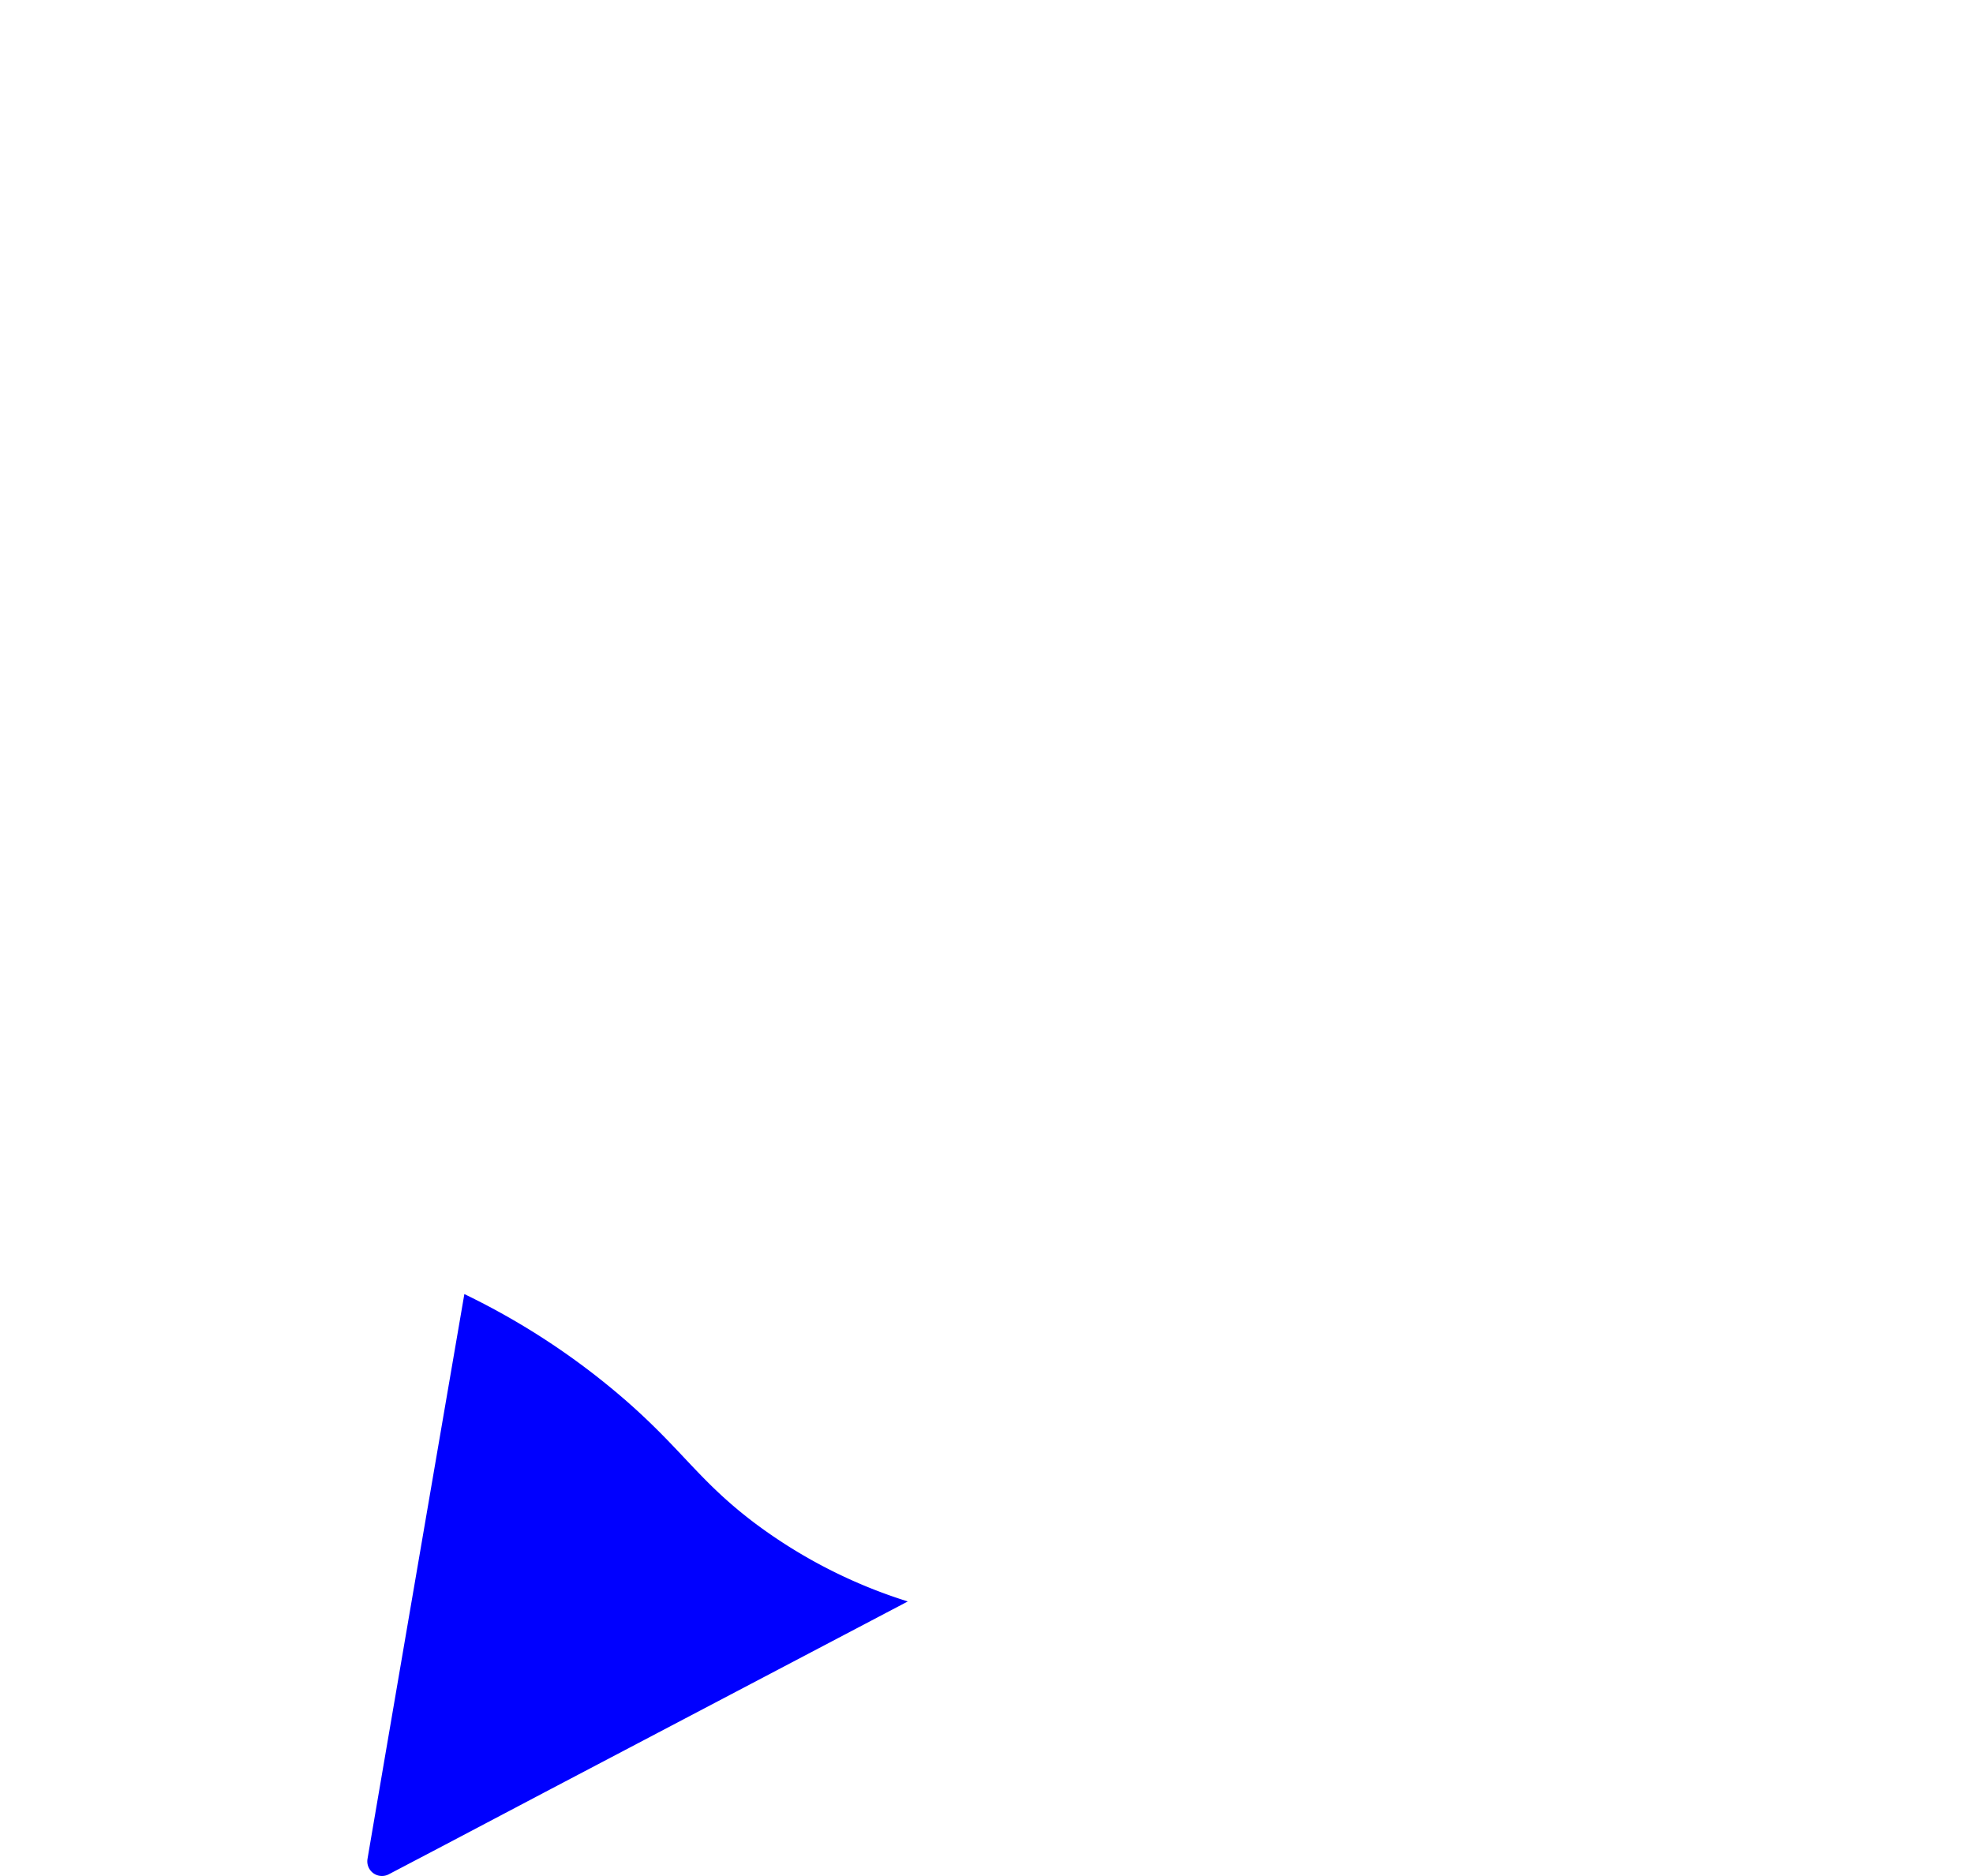 <svg id="Layer_1" data-name="Layer 1" xmlns="http://www.w3.org/2000/svg" viewBox="0 0 134.86 128.24"><path d="M46.48,41.34,66.61.56a1,1,0,0,1,1.79,0L88.53,41.34l-21,26.83Z" fill="none"/><path d="M67.87,68.51l21-26.77L134,48.3a1,1,0,0,1,.56,1.7L102,81.72Z" fill="none"/><path d="M67.5,106.92v-38l34.05,13.18,7.72,45a1,1,0,0,1-1.46,1.05Z" fill="none"/><path d="M32.84,82.06,66.89,68.88v38l-40.32,21.2a1,1,0,0,1-1.45-1.05Z" fill="none"/><path d="M.86,48.06,46,41.5,67,68.27,32.85,81.48.3,49.76A1,1,0,0,1,.86,48.06Z" fill="none"/><path d="M62.05,109.46l-24.74,13-7.06,3.72-3.68,1.93a1,1,0,0,1-1.45-1.05c.07-.43,2.83-16.56,6.62-38.61A49.65,49.65,0,0,1,43,95.92c3.69,3.27,4.85,5.34,8.49,8.11A34.75,34.75,0,0,0,62.05,109.46Z" fill="blue"/></svg>